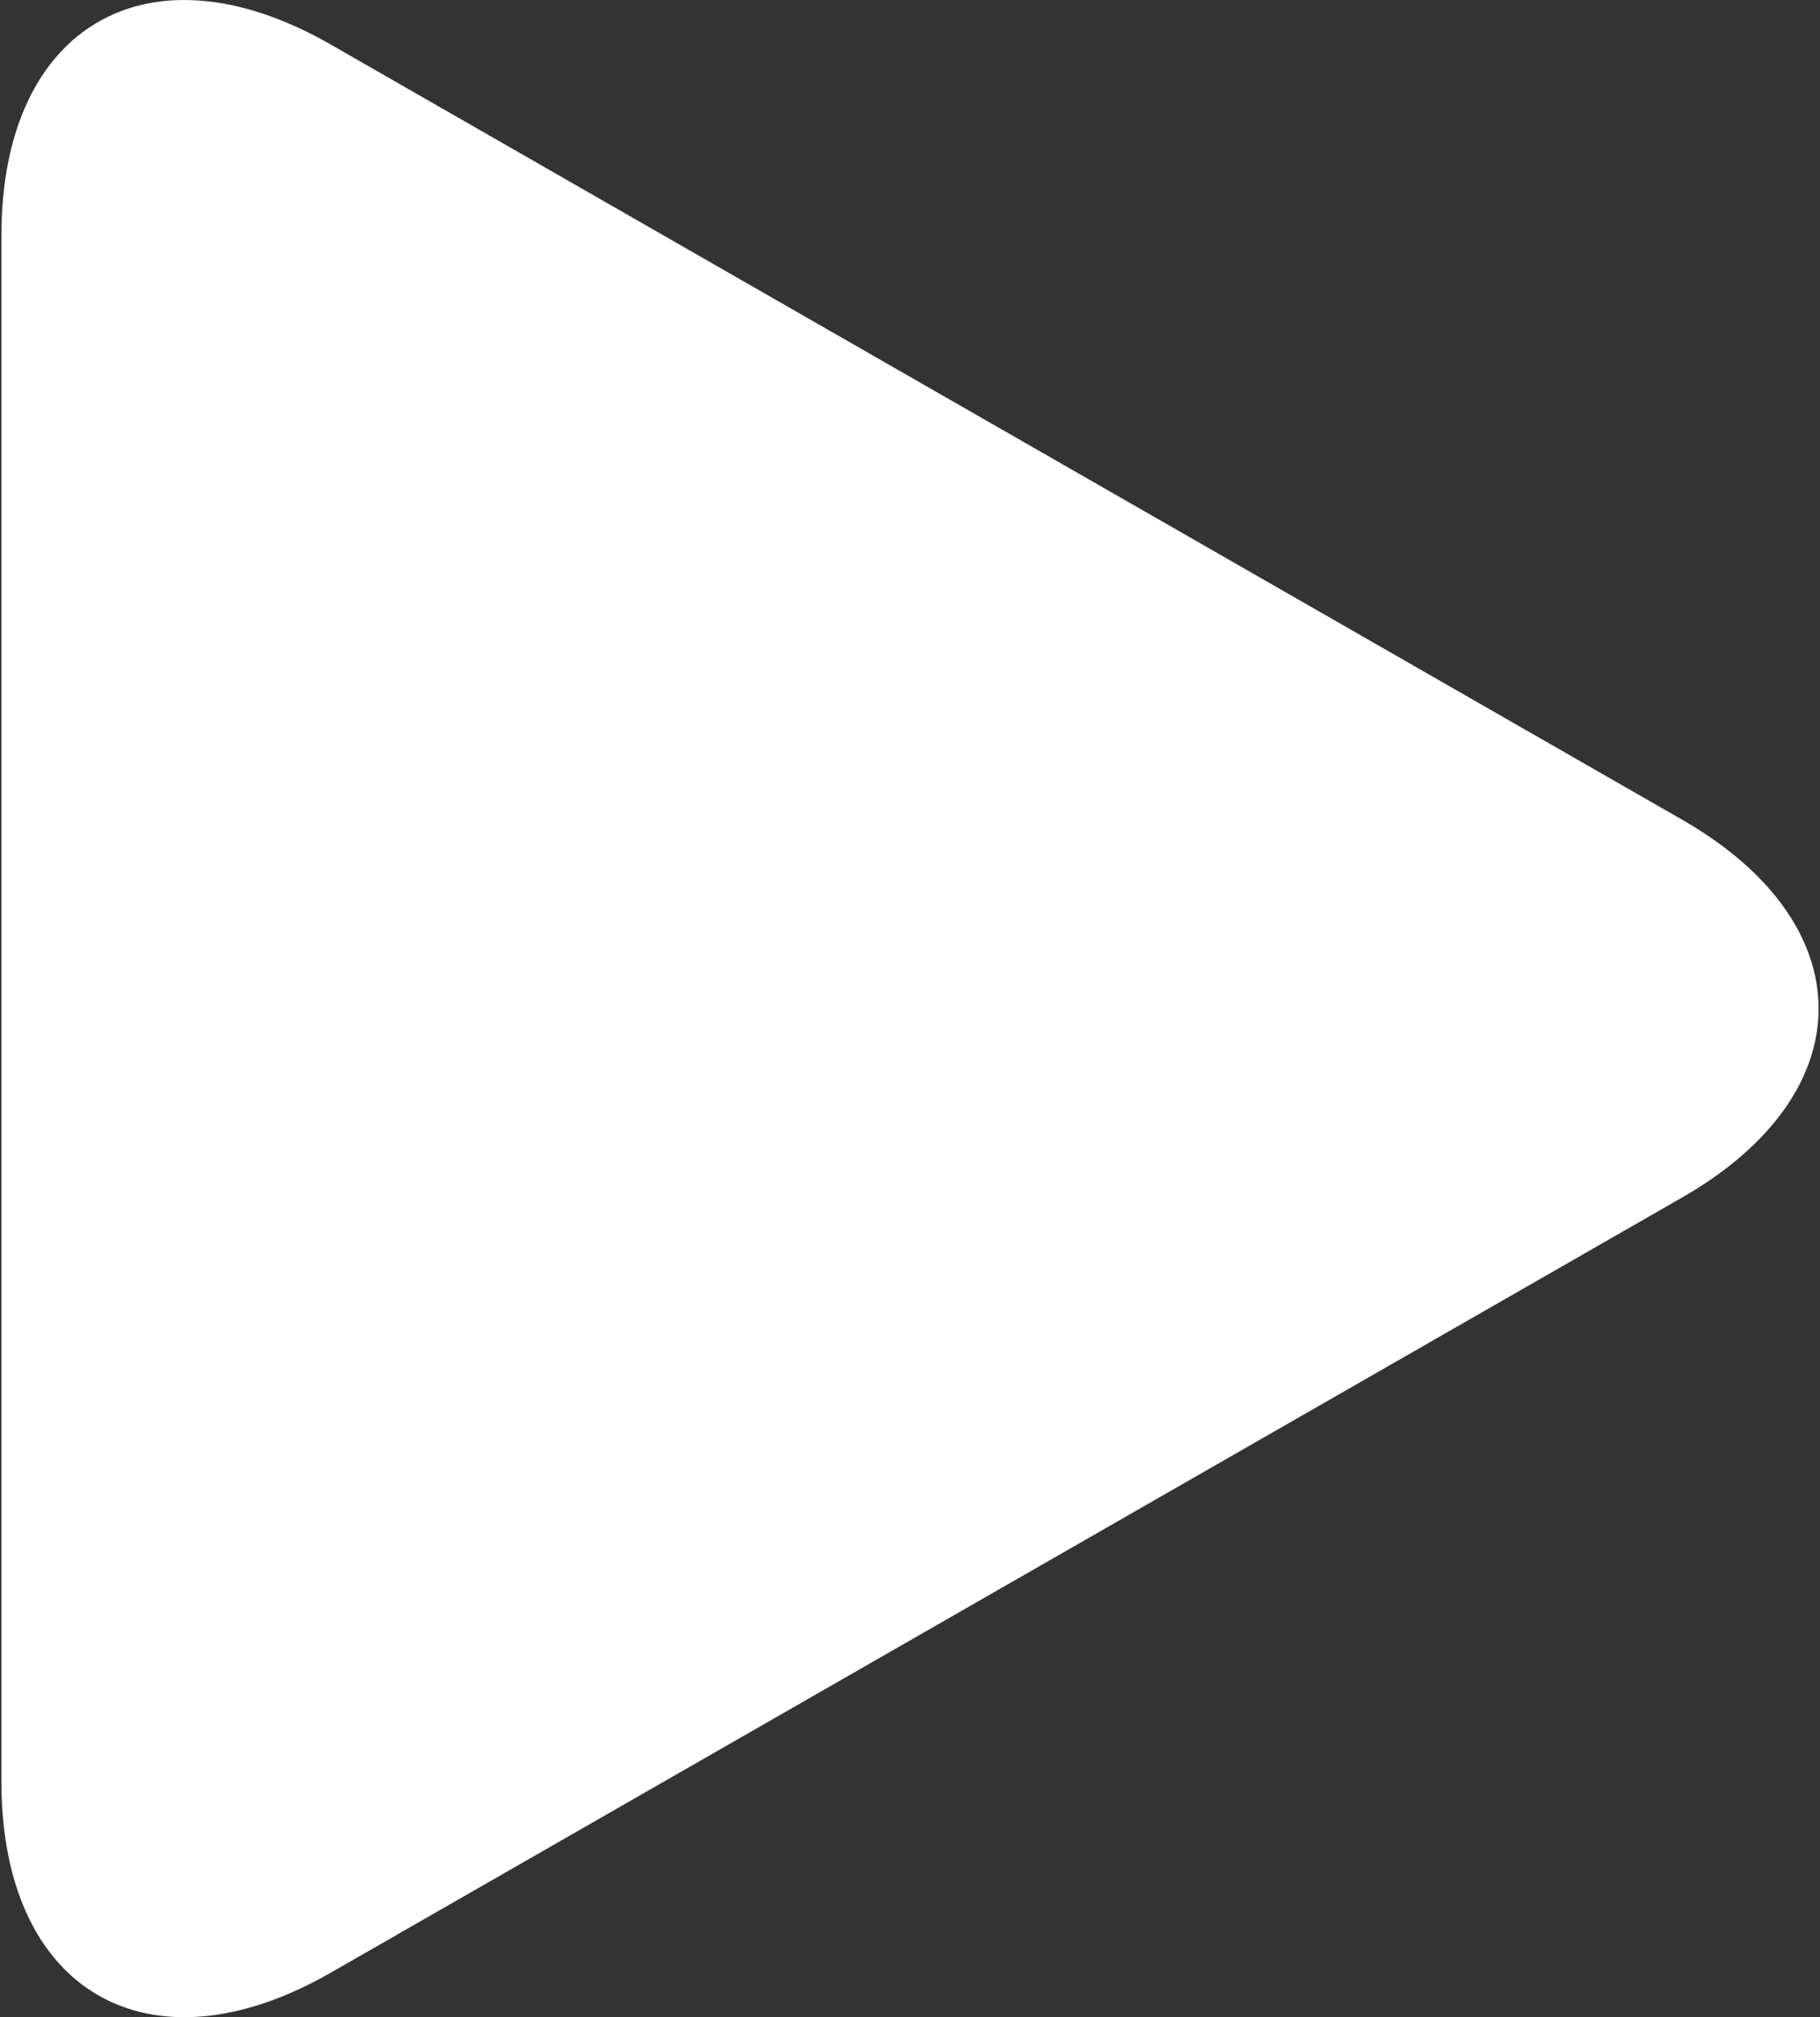 <svg width="37" height="41" viewBox="0 0 37 41" fill="none" xmlns="http://www.w3.org/2000/svg">
<rect x="0" y="0" width="37" height="41" fill="#333333" stroke="none"/>
<path d="M6.722 0.904C3.025 -1.216 0.029 0.521 0.029 4.781V36.216C0.029 40.481 3.025 42.215 6.722 40.097L34.198 24.339C37.896 22.218 37.896 18.782 34.198 16.661L6.722 0.904Z" fill="white"/>
</svg>
